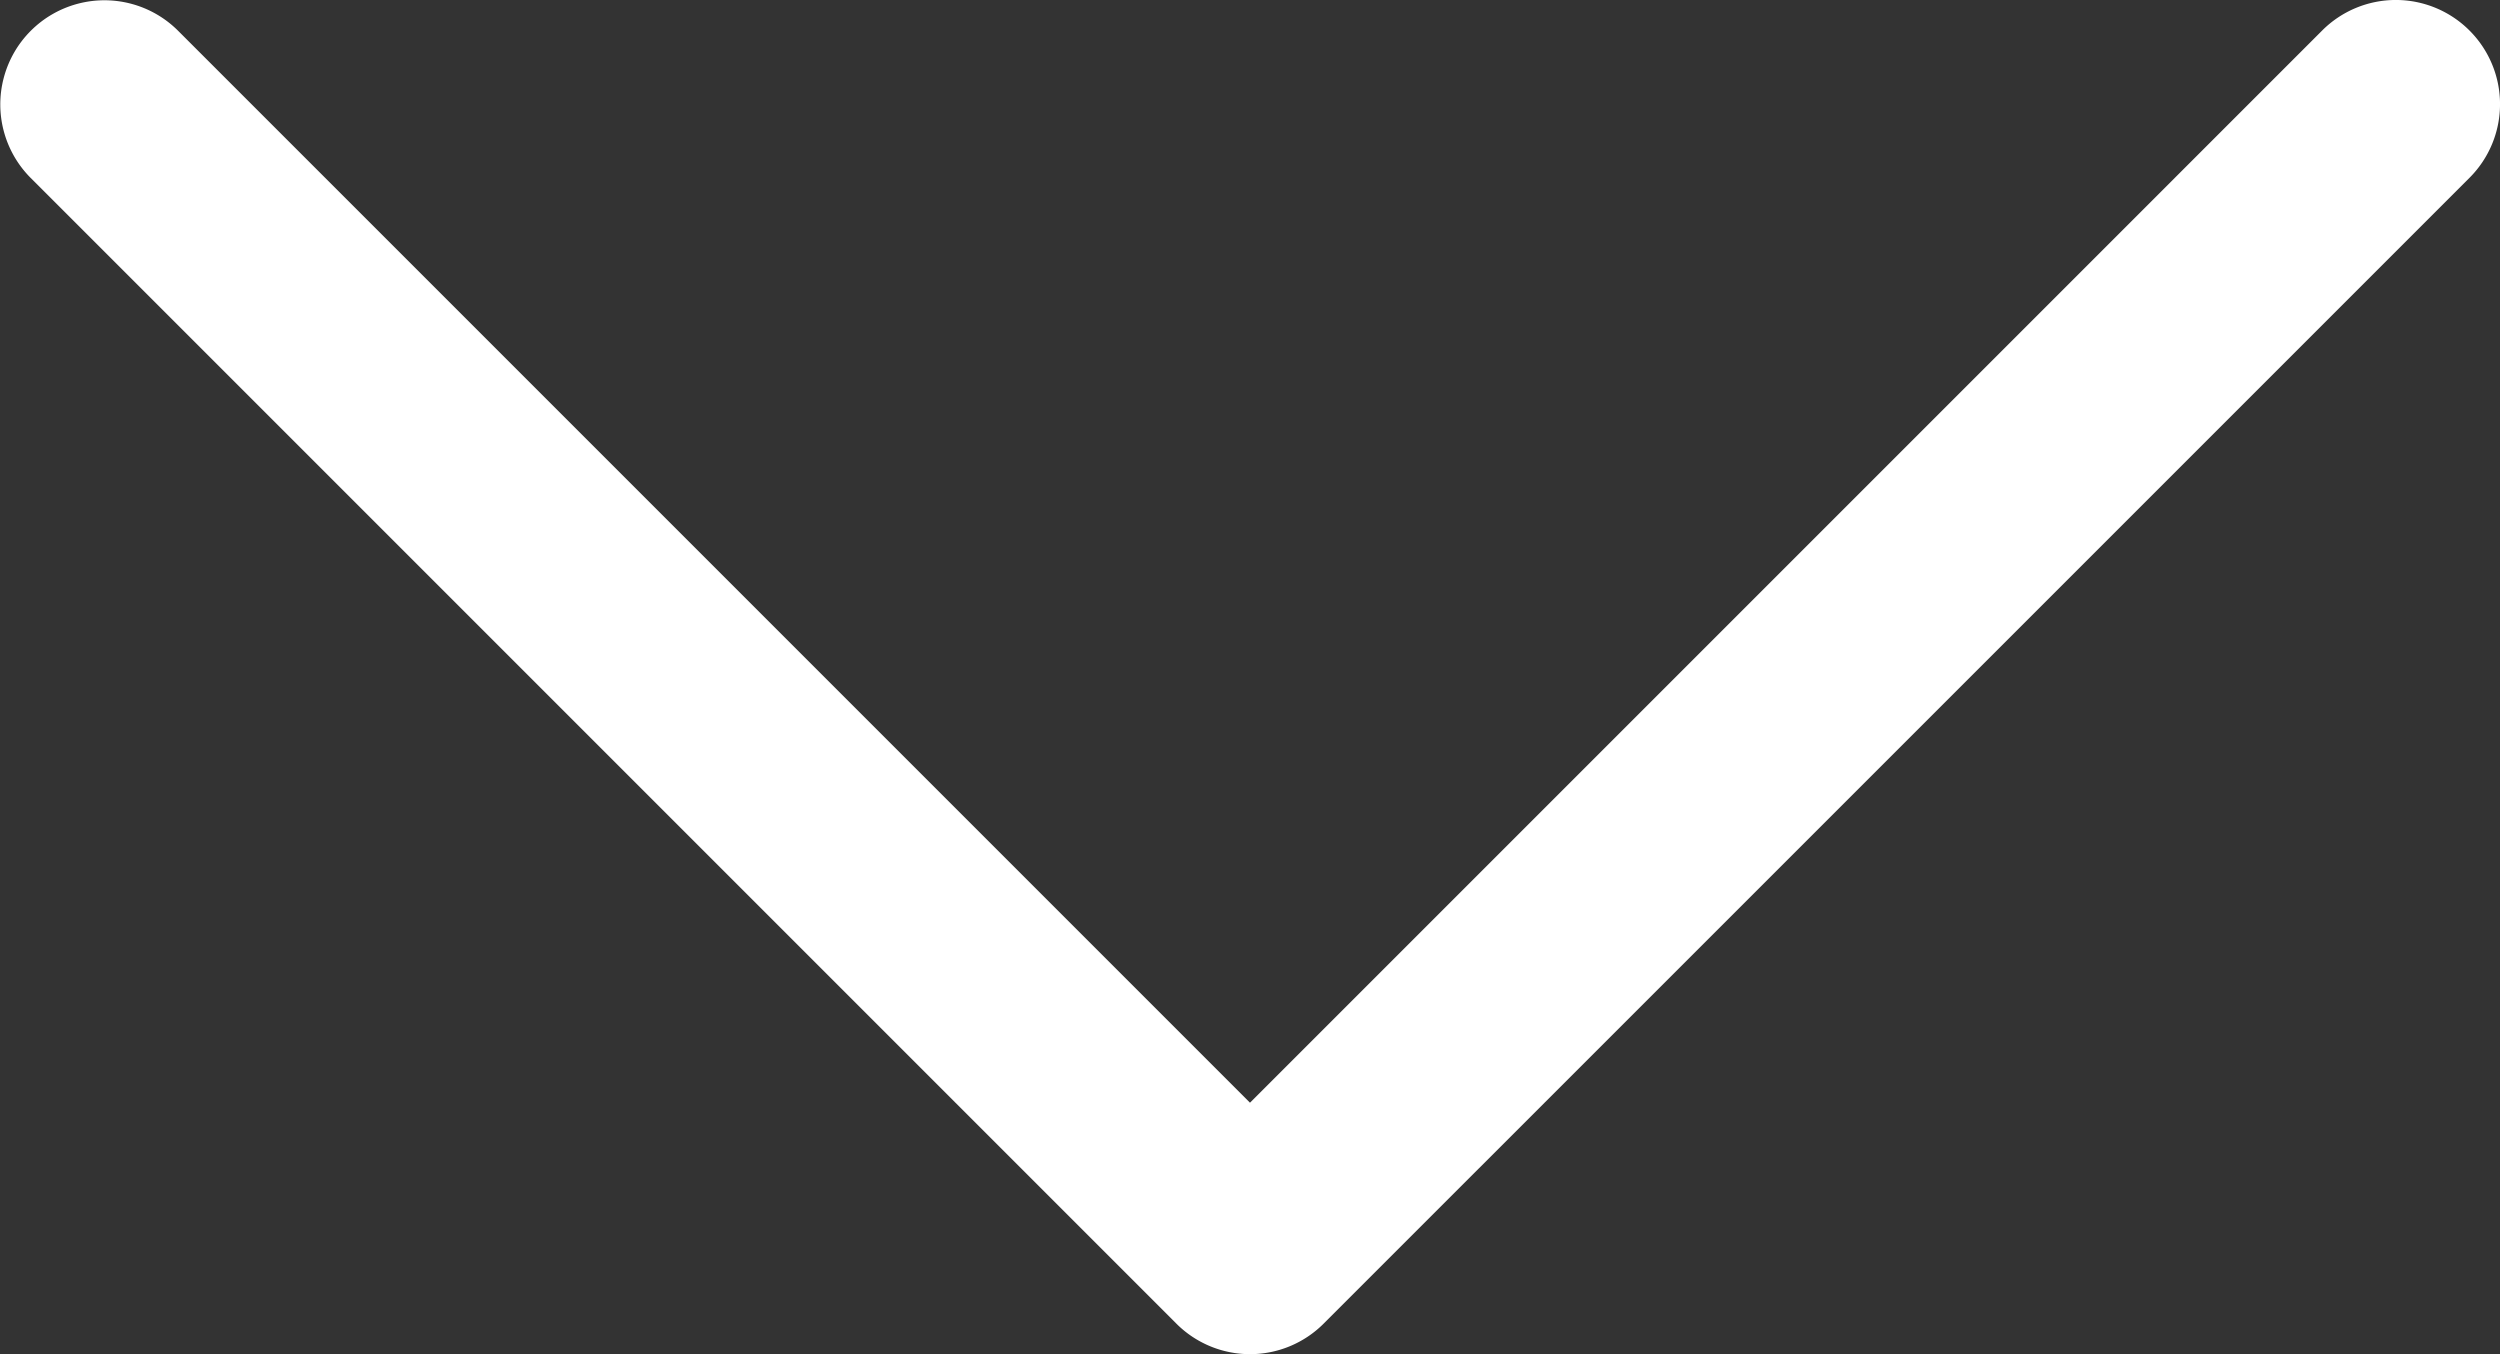 <svg id="Layer_1" data-name="Layer 1"  style="enable-background:new 0 0 512.011 512.011;" xmlns="http://www.w3.org/2000/svg" viewBox="0 0 512.01 277.34"><rect x="0" y="0" width="512.01" height="277.34" fill="#333333" stroke="none"/><defs><style>.cls-1{fill:#fff;}</style></defs><title>arrow-white</title><path class="cls-1" d="M505.76,123.59a21.32,21.32,0,0,0-30.17,0L256,343.18,36.42,123.59A21.33,21.33,0,0,0,6.26,153.76L240.92,388.42a21.31,21.31,0,0,0,30.17,0L505.76,153.76A21.32,21.32,0,0,0,505.76,123.59Z" transform="translate(0 -117.34)"/></svg>